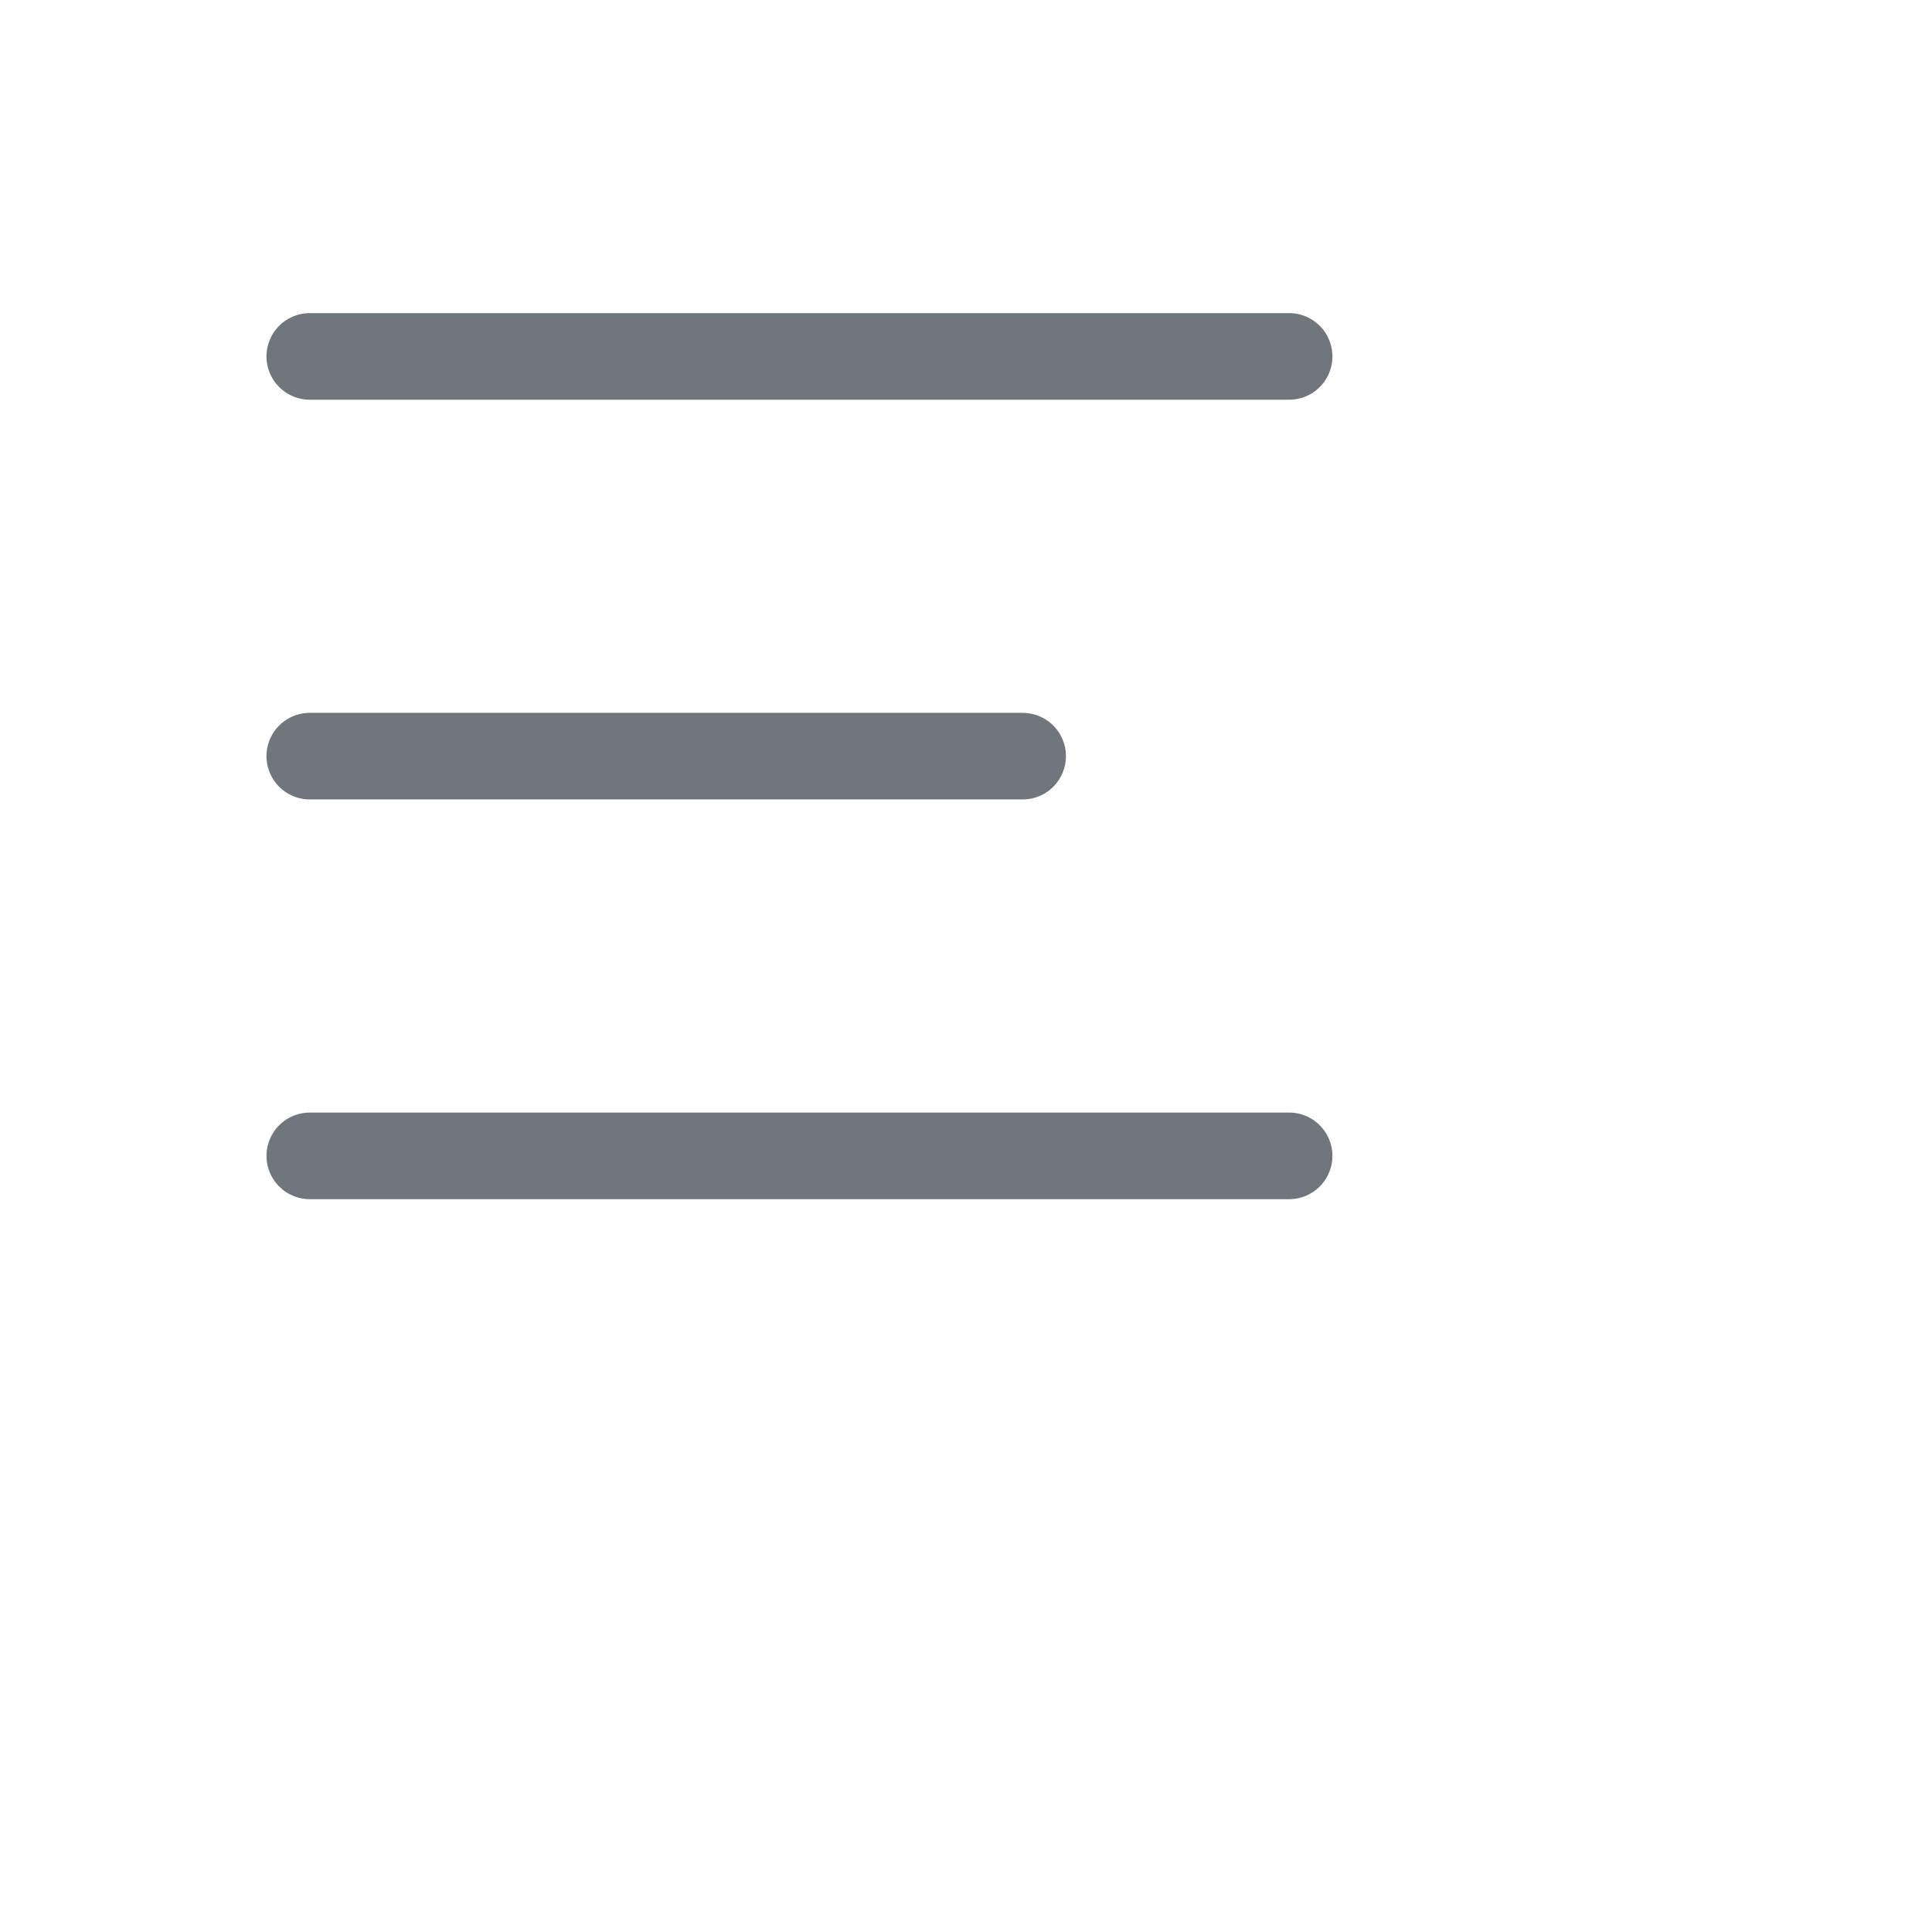 <svg width="29" height="29" viewBox="0 0 29 29" fill="none" xmlns="http://www.w3.org/2000/svg">
<line x1="4.65" y1="5.35" x2="19.35" y2="5.35" stroke="#71767C" stroke-width="1.3" stroke-linecap="round"/>
<line x1="4.65" y1="11.35" x2="15.35" y2="11.35" stroke="#71767C" stroke-width="1.3" stroke-linecap="round"/>
<line x1="4.65" y1="17.35" x2="19.35" y2="17.35" stroke="#71767C" stroke-width="1.3" stroke-linecap="round"/>
</svg>
